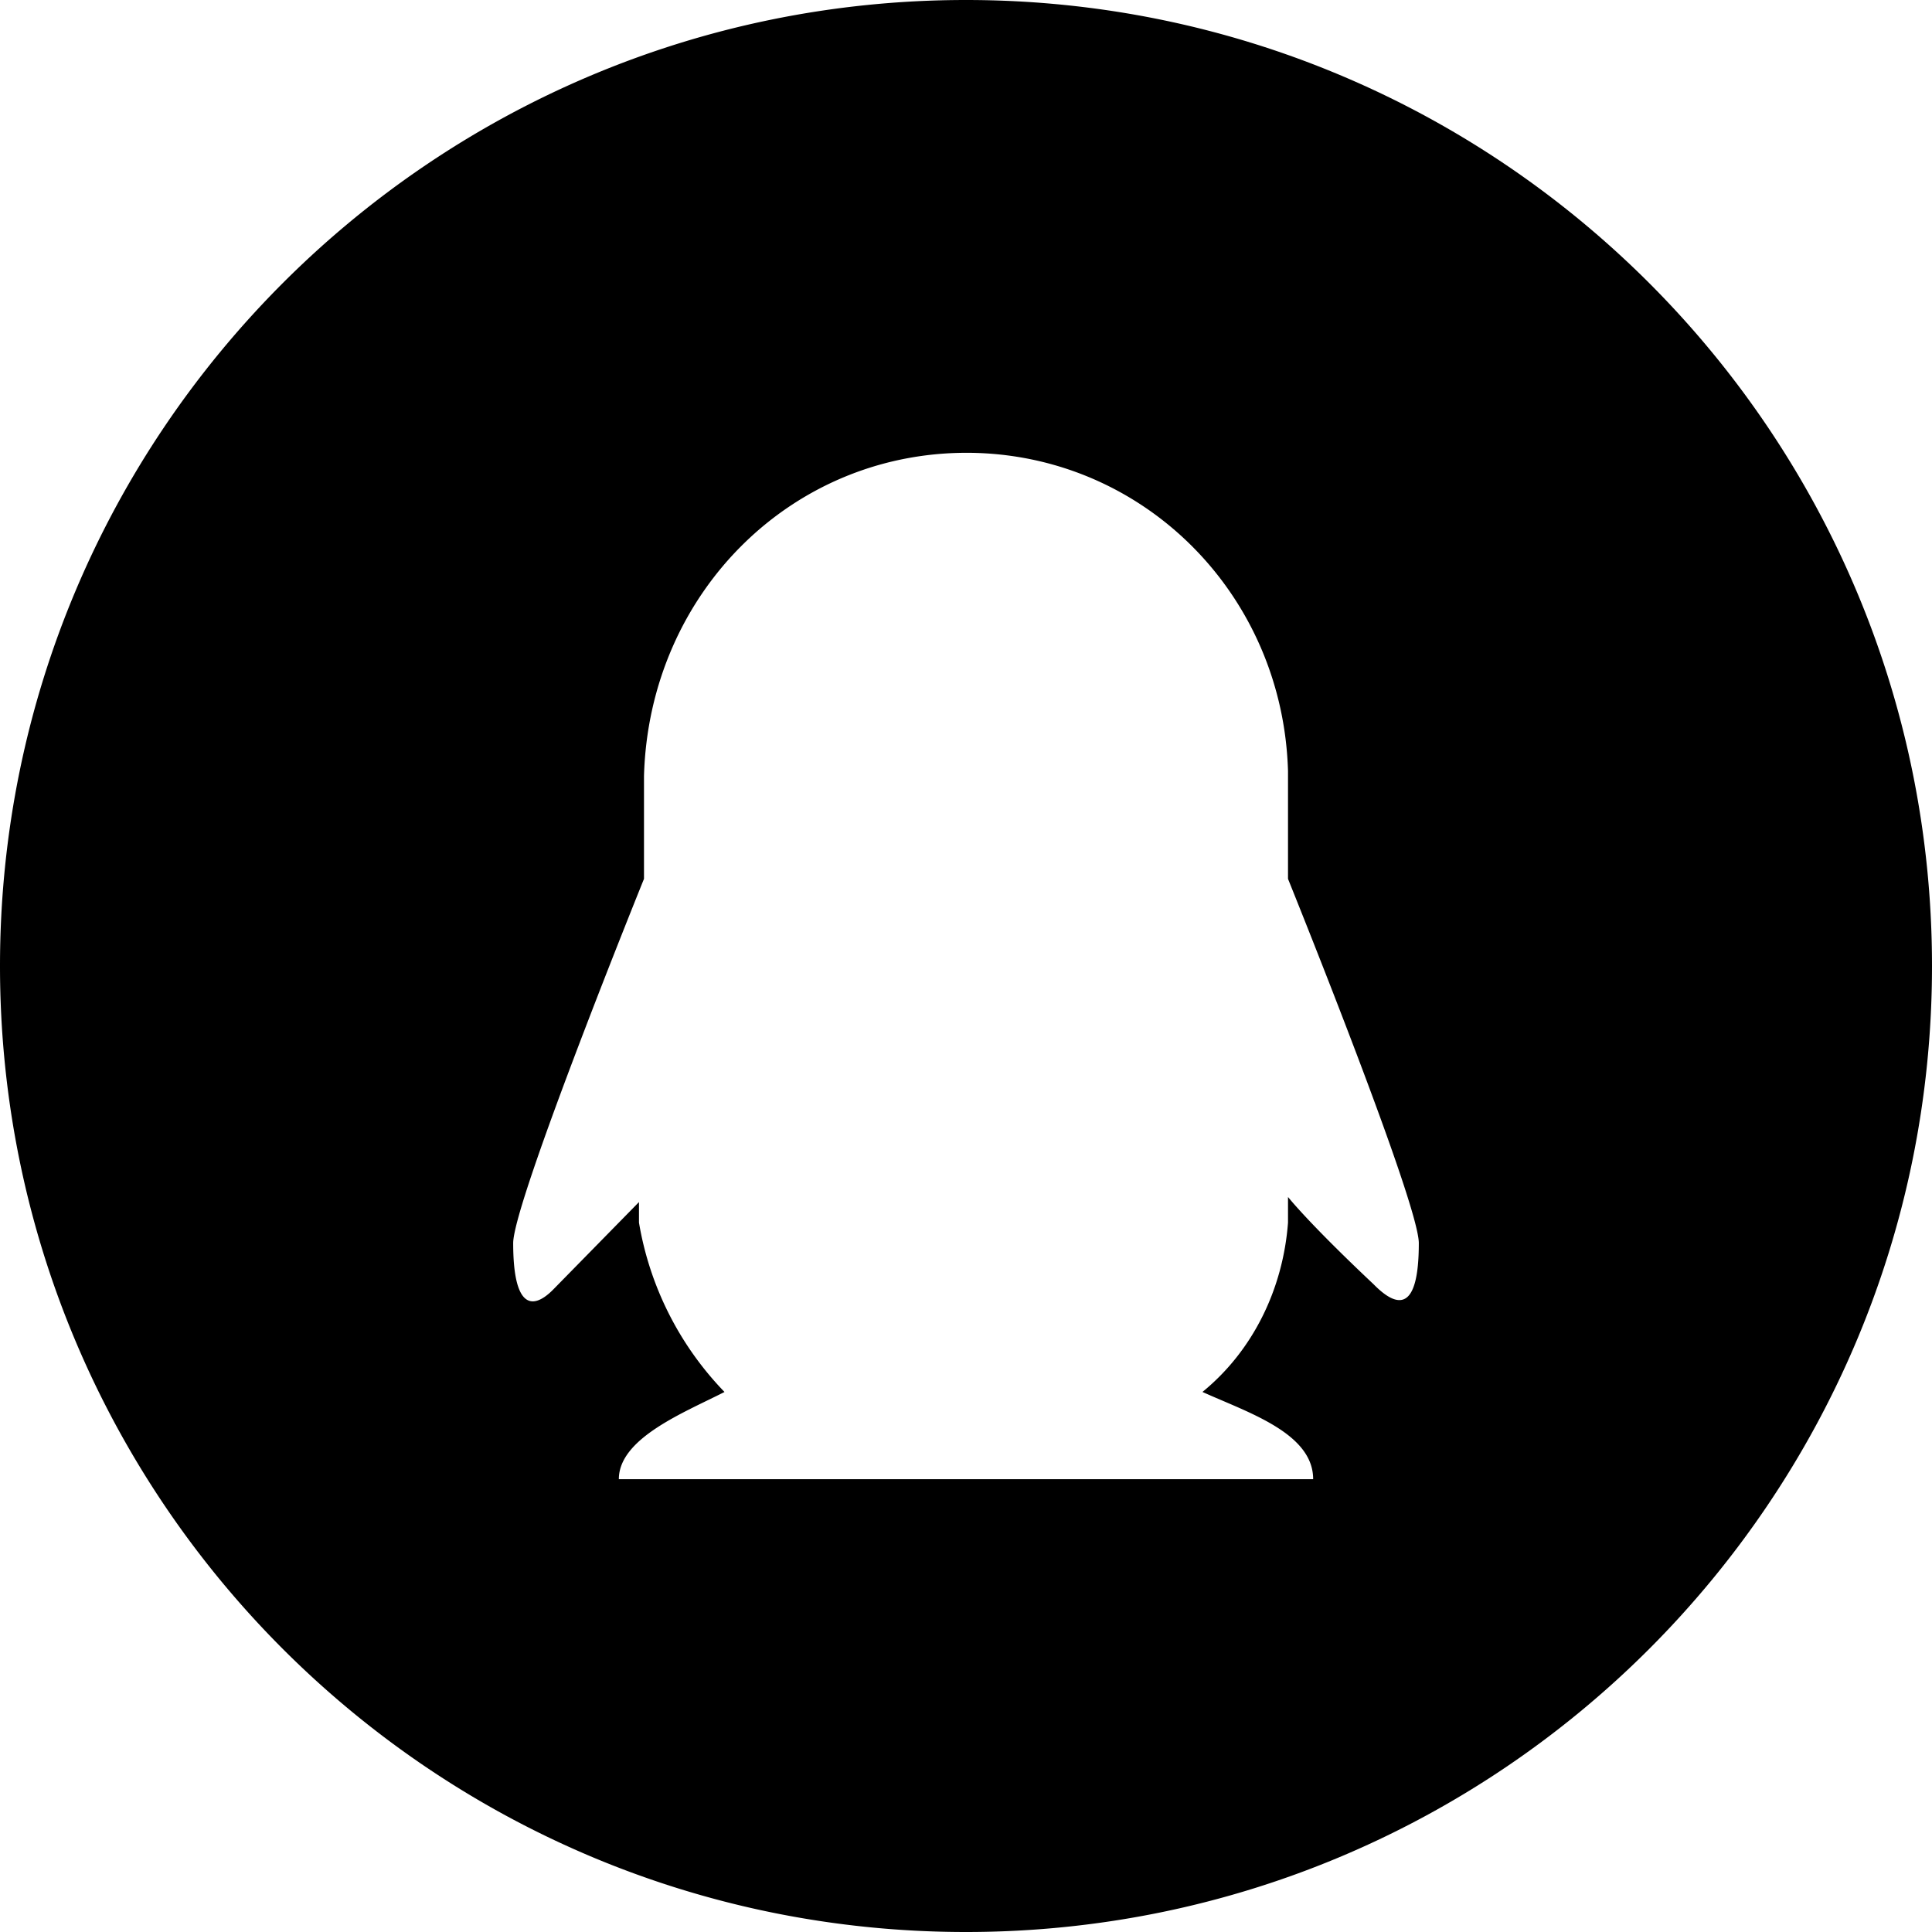 <svg t="1585634417423" class="icon" viewBox="0 0 1024 1024" version="1.1" xmlns="http://www.w3.org/2000/svg" p-id="4155" width="600" height="600"><path d="M512 0c282.768 0 512 229.232 512 512 0 282.768-229.232 512-512 512C229.232 1024 0 794.768 0 512 0 229.232 229.232 0 512 0z m5.328 240.064c-96-2.72-173.328 73.44-176 171.344v54.4S272 637.12 272 658.88c0 35.36 10.672 35.36 21.328 24.48l45.344-46.24v10.88A169.488 169.488 0 0 0 384 737.776c-21.328 10.88-56 24.48-56 46.224h368c0-24.48-34.672-35.36-58.672-46.24 26.672-21.76 42.672-54.4 45.344-89.744v-13.6s10.656 13.6 45.328 46.24c13.328 13.6 24 13.6 24-21.76 0-20.976-64.48-181.04-69.072-192.448l-0.256-0.64v-57.12C680 316.208 608 242.784 517.328 240.064z" p-id="4156"></path></svg>
